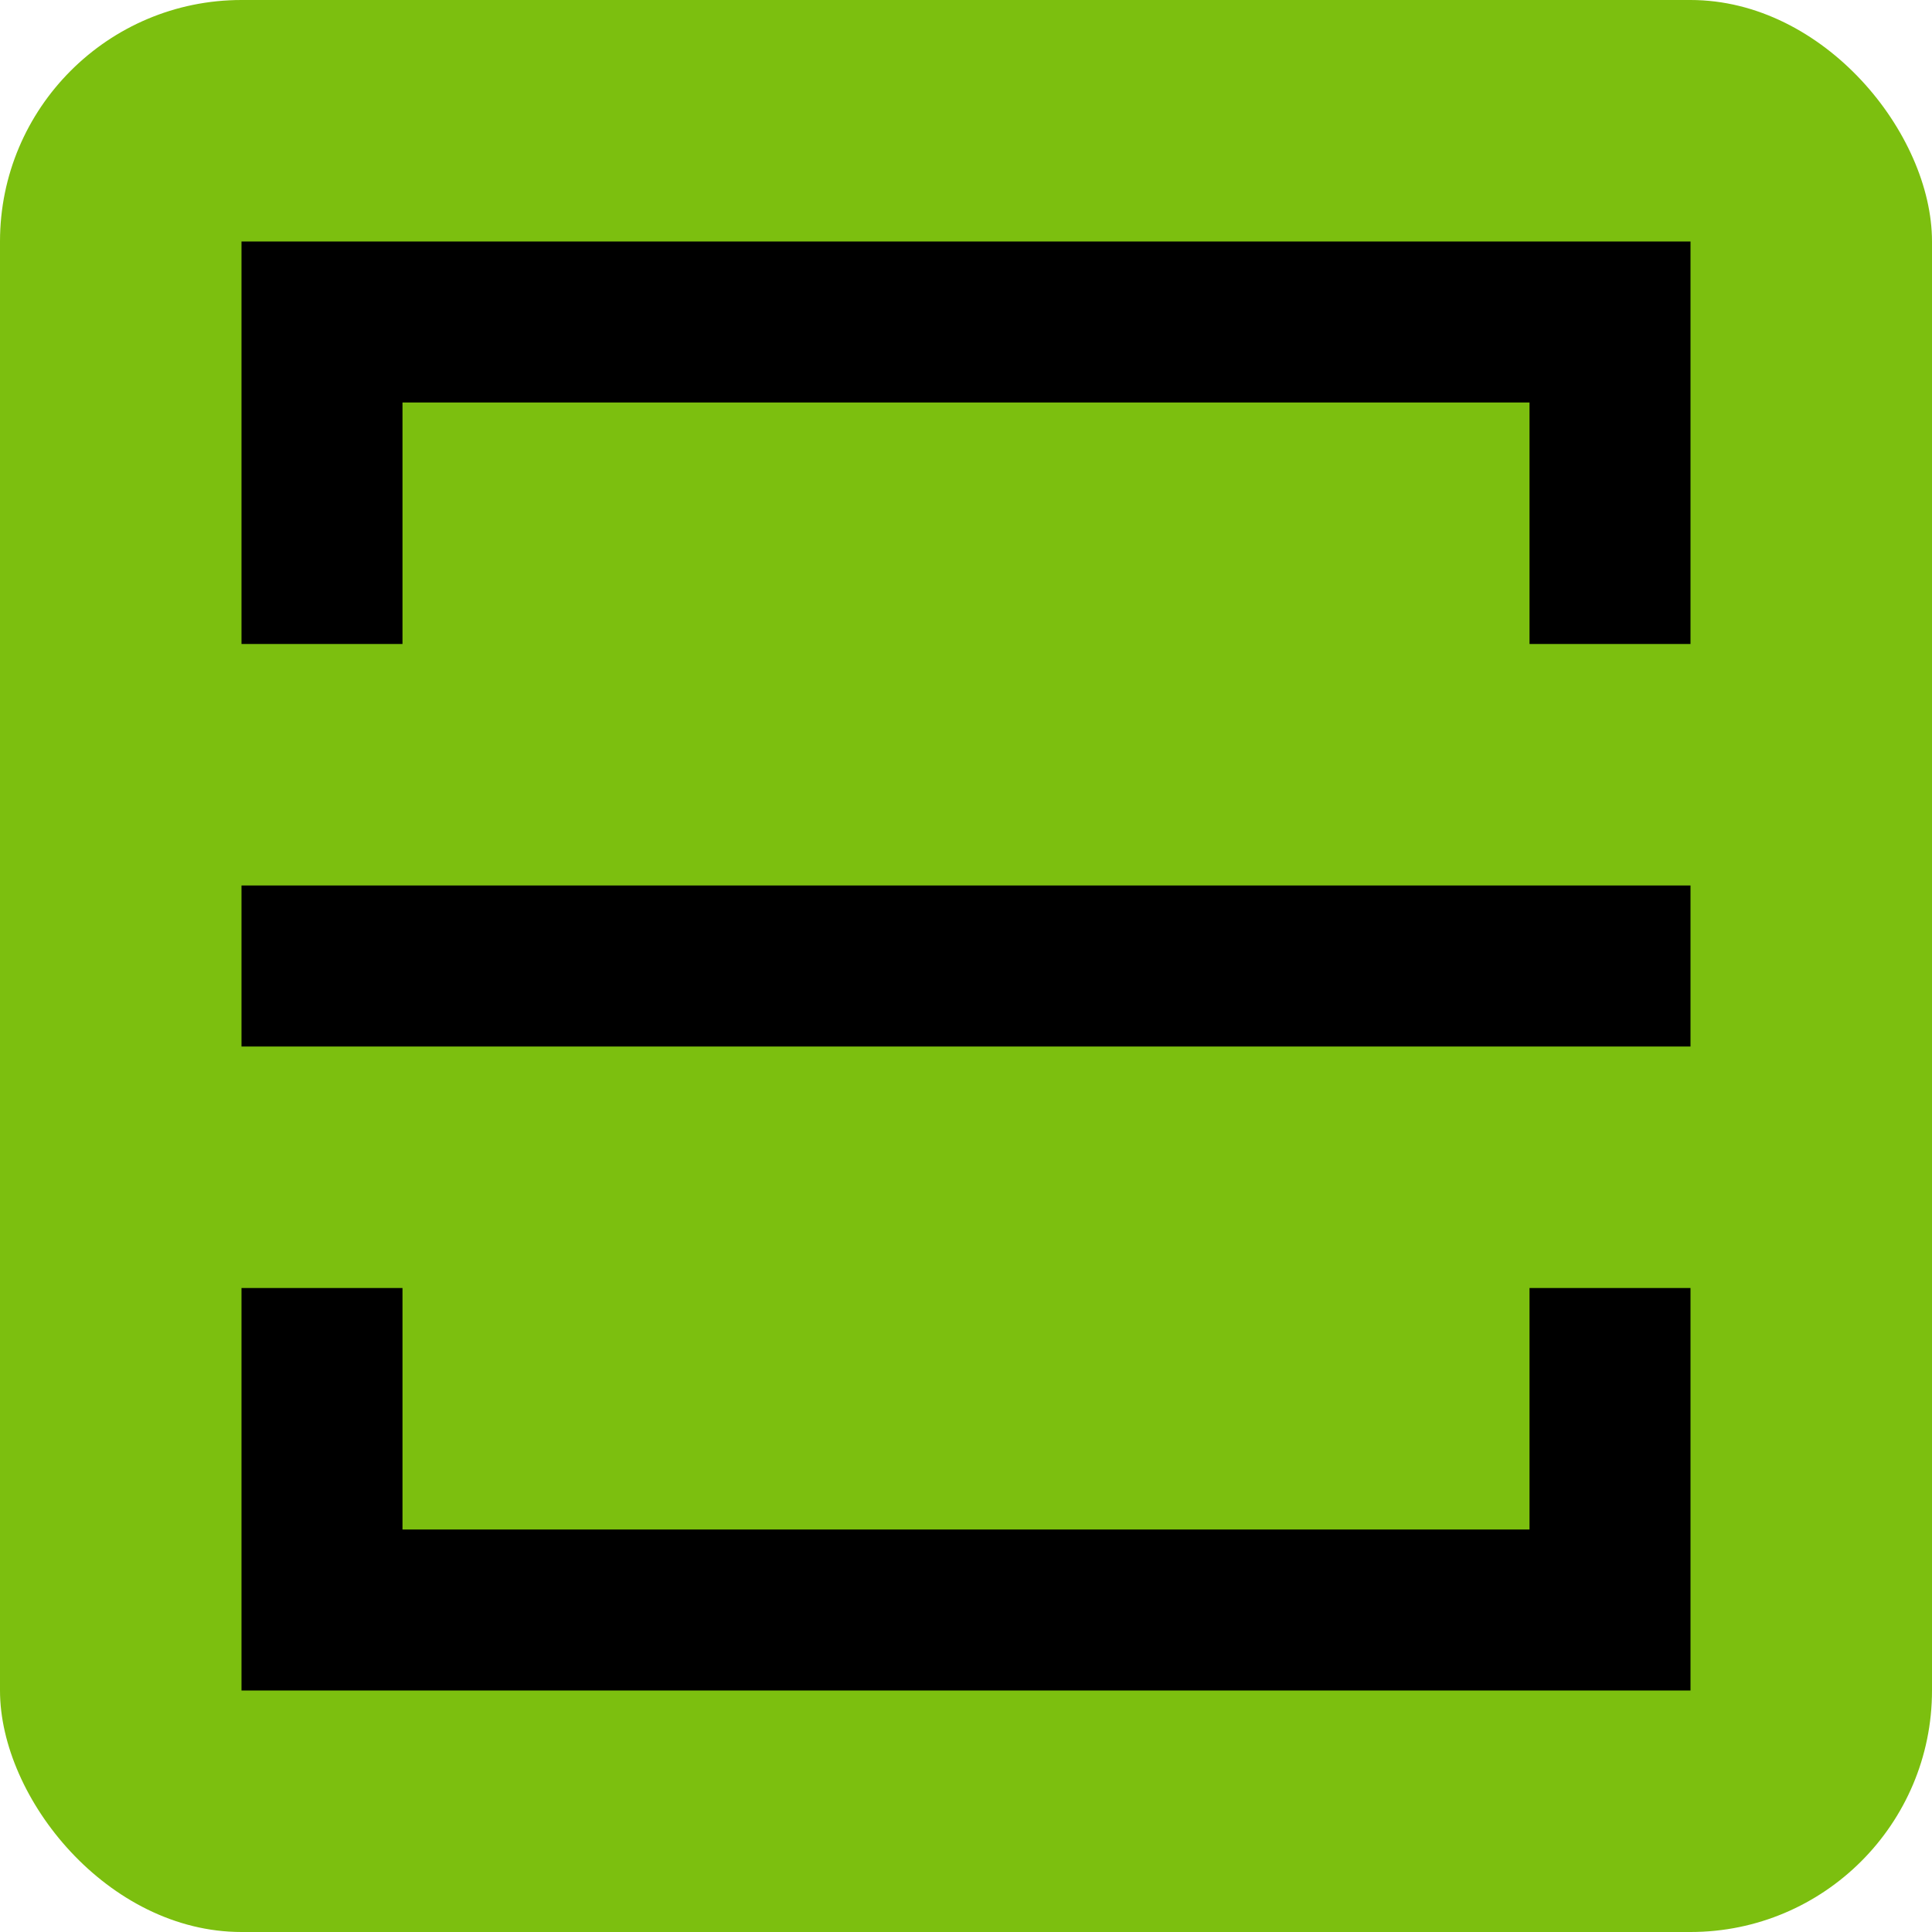 <svg width="40" height="40" viewBox="0 0 40 40" fill="none" xmlns="http://www.w3.org/2000/svg">
<rect width="40" height="40" rx="5" fill="#7CBF0F"/>
<path d="M35 26.667V35H5V26.667H8.333V31.667H31.667V26.667H35ZM5 18.333H35V21.667H5V18.333ZM35 13.333H31.667V8.333H8.333V13.333H5V5H35V13.333Z" fill="black"/>
</svg>
